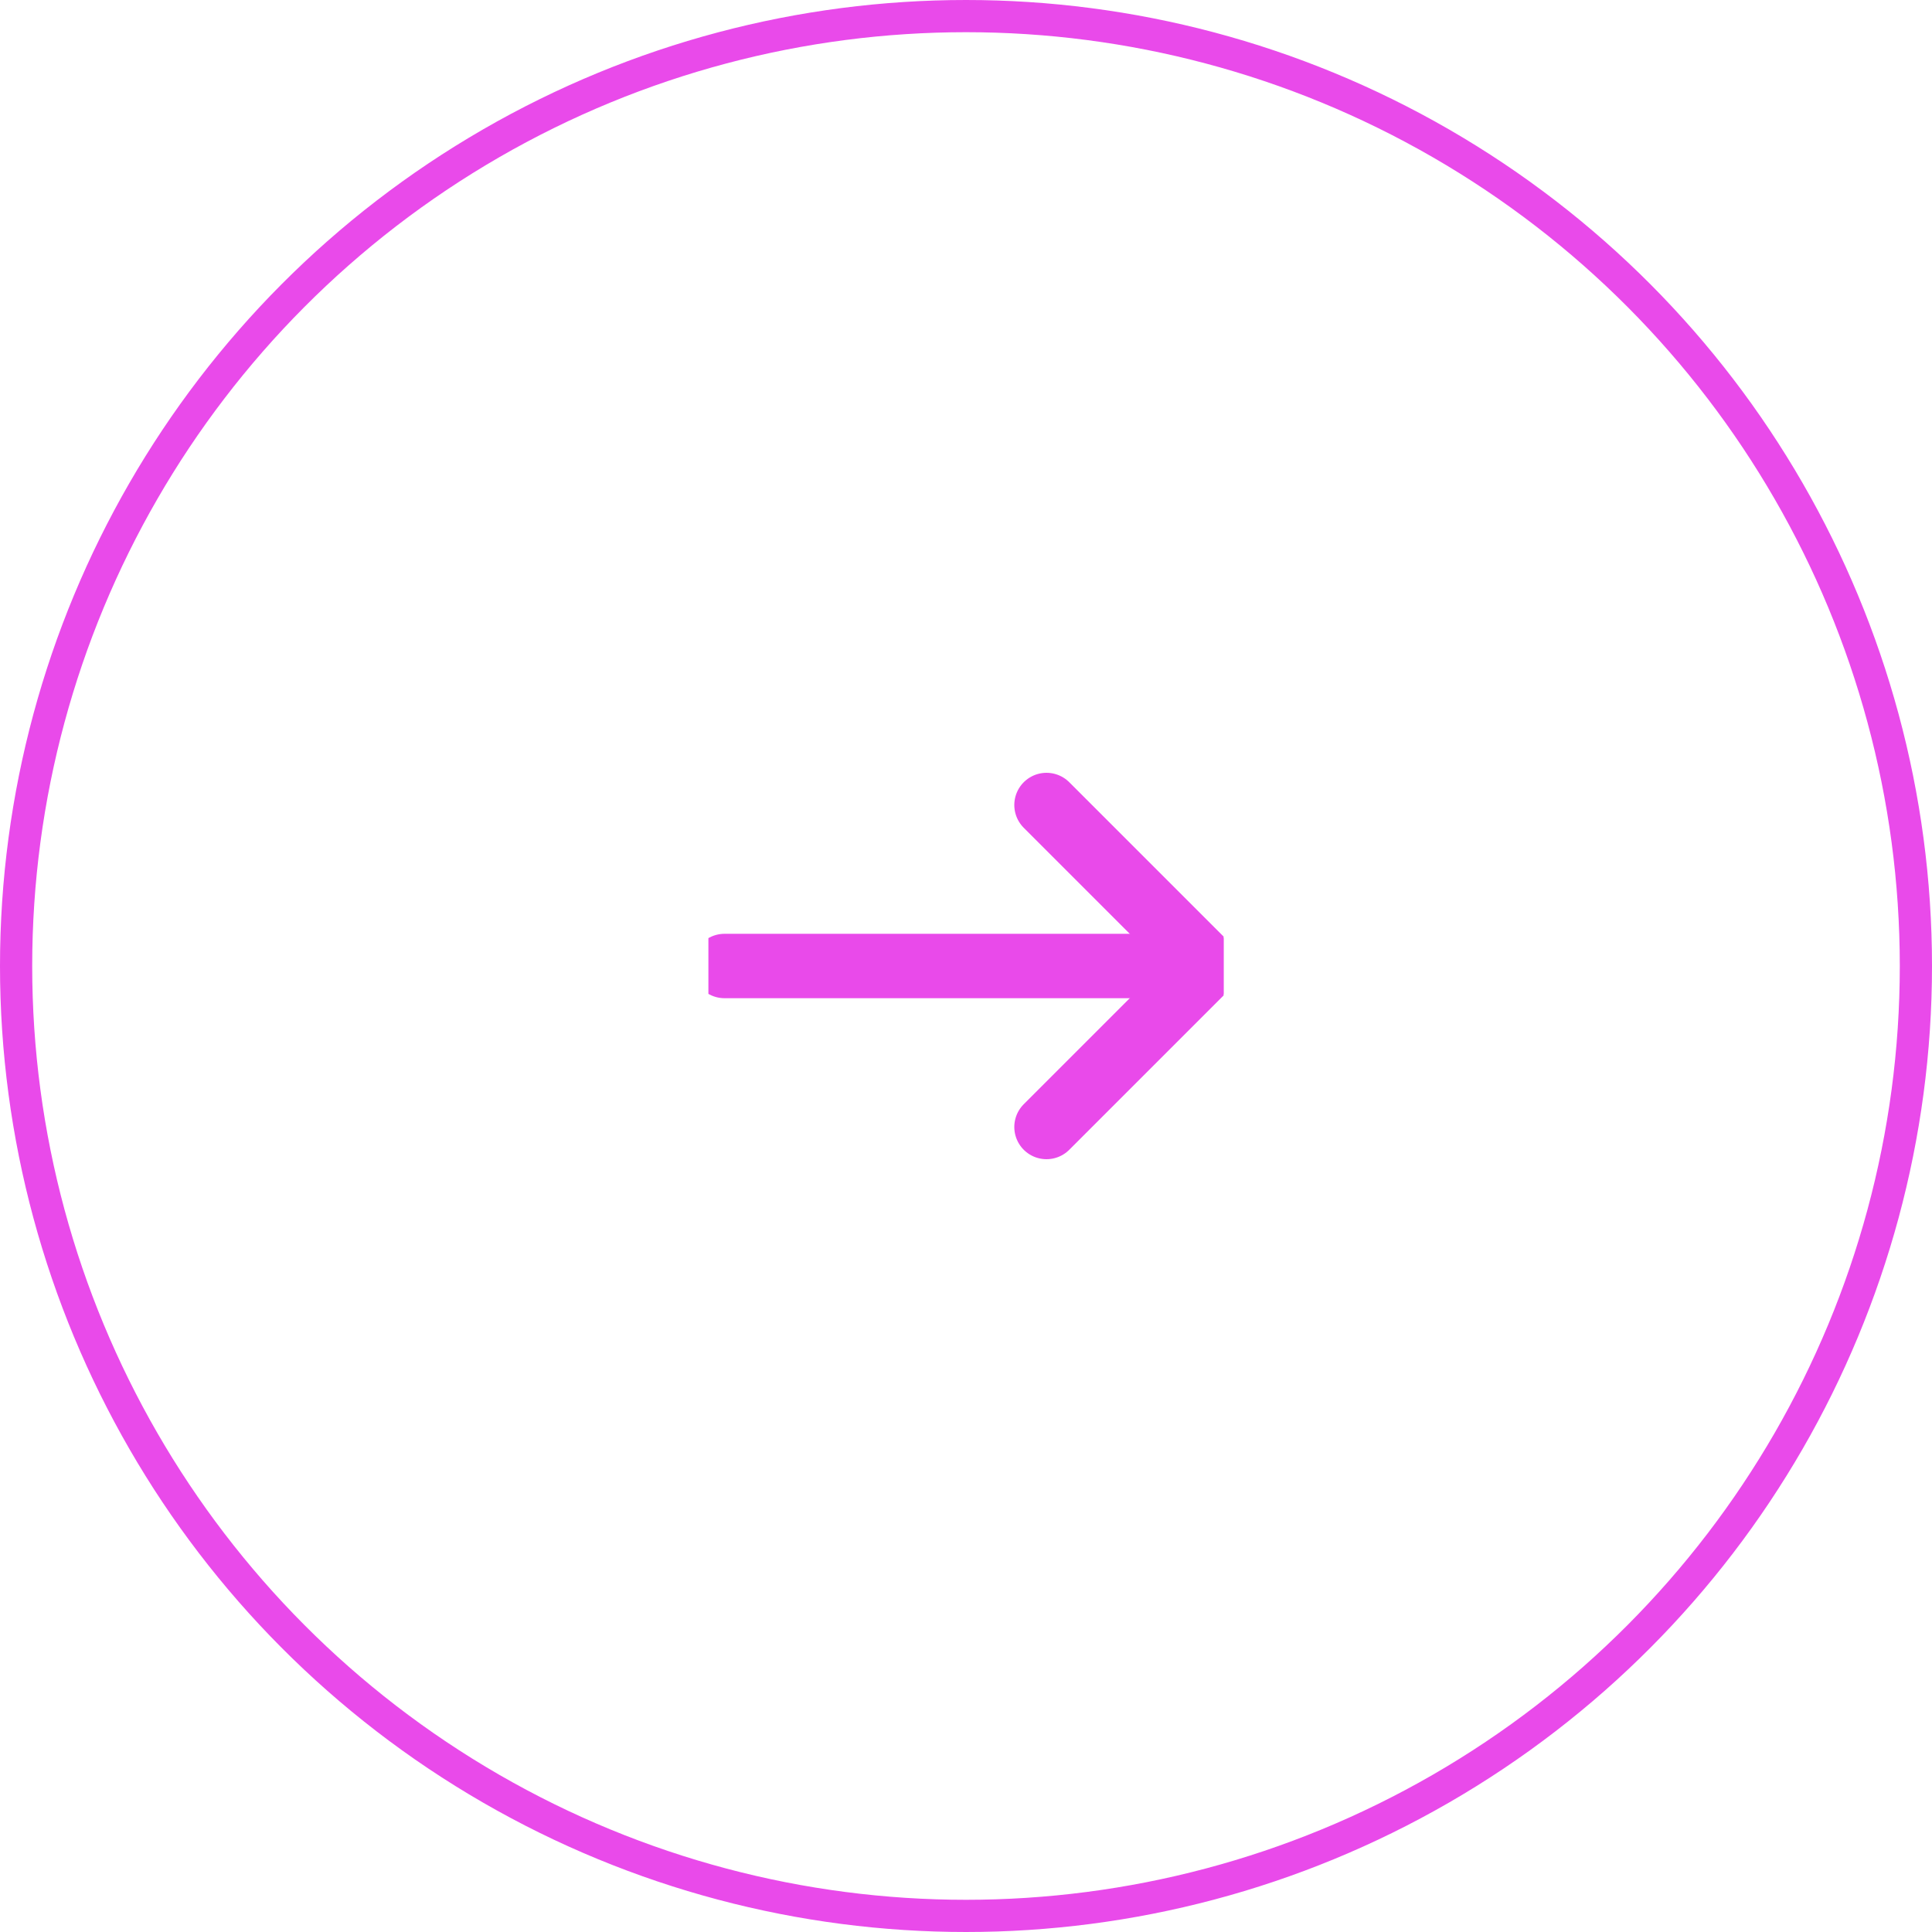 <svg width="60" height="60" viewBox="0 0 60 60" fill="none" xmlns="http://www.w3.org/2000/svg">
<circle cx="30" cy="30" r="29.5" stroke="#E94AEA"/>
<g clip-path="url(#clip0_765_5340)">
<path d="M22.5 30H37.5" stroke="#E94AEA" stroke-width="2" stroke-linecap="round" stroke-linejoin="round"/>
<path d="M32.5 35L37.5 30L32.5 25" stroke="#E94AEA" stroke-width="2" stroke-linecap="round" stroke-linejoin="round"/>
</g>
<defs>
<clipPath id="clip0_765_5340">
<rect width="16" height="16" fill="white" transform="matrix(-1 0 0 1 38 22)"/>
</clipPath>
</defs>
</svg>
